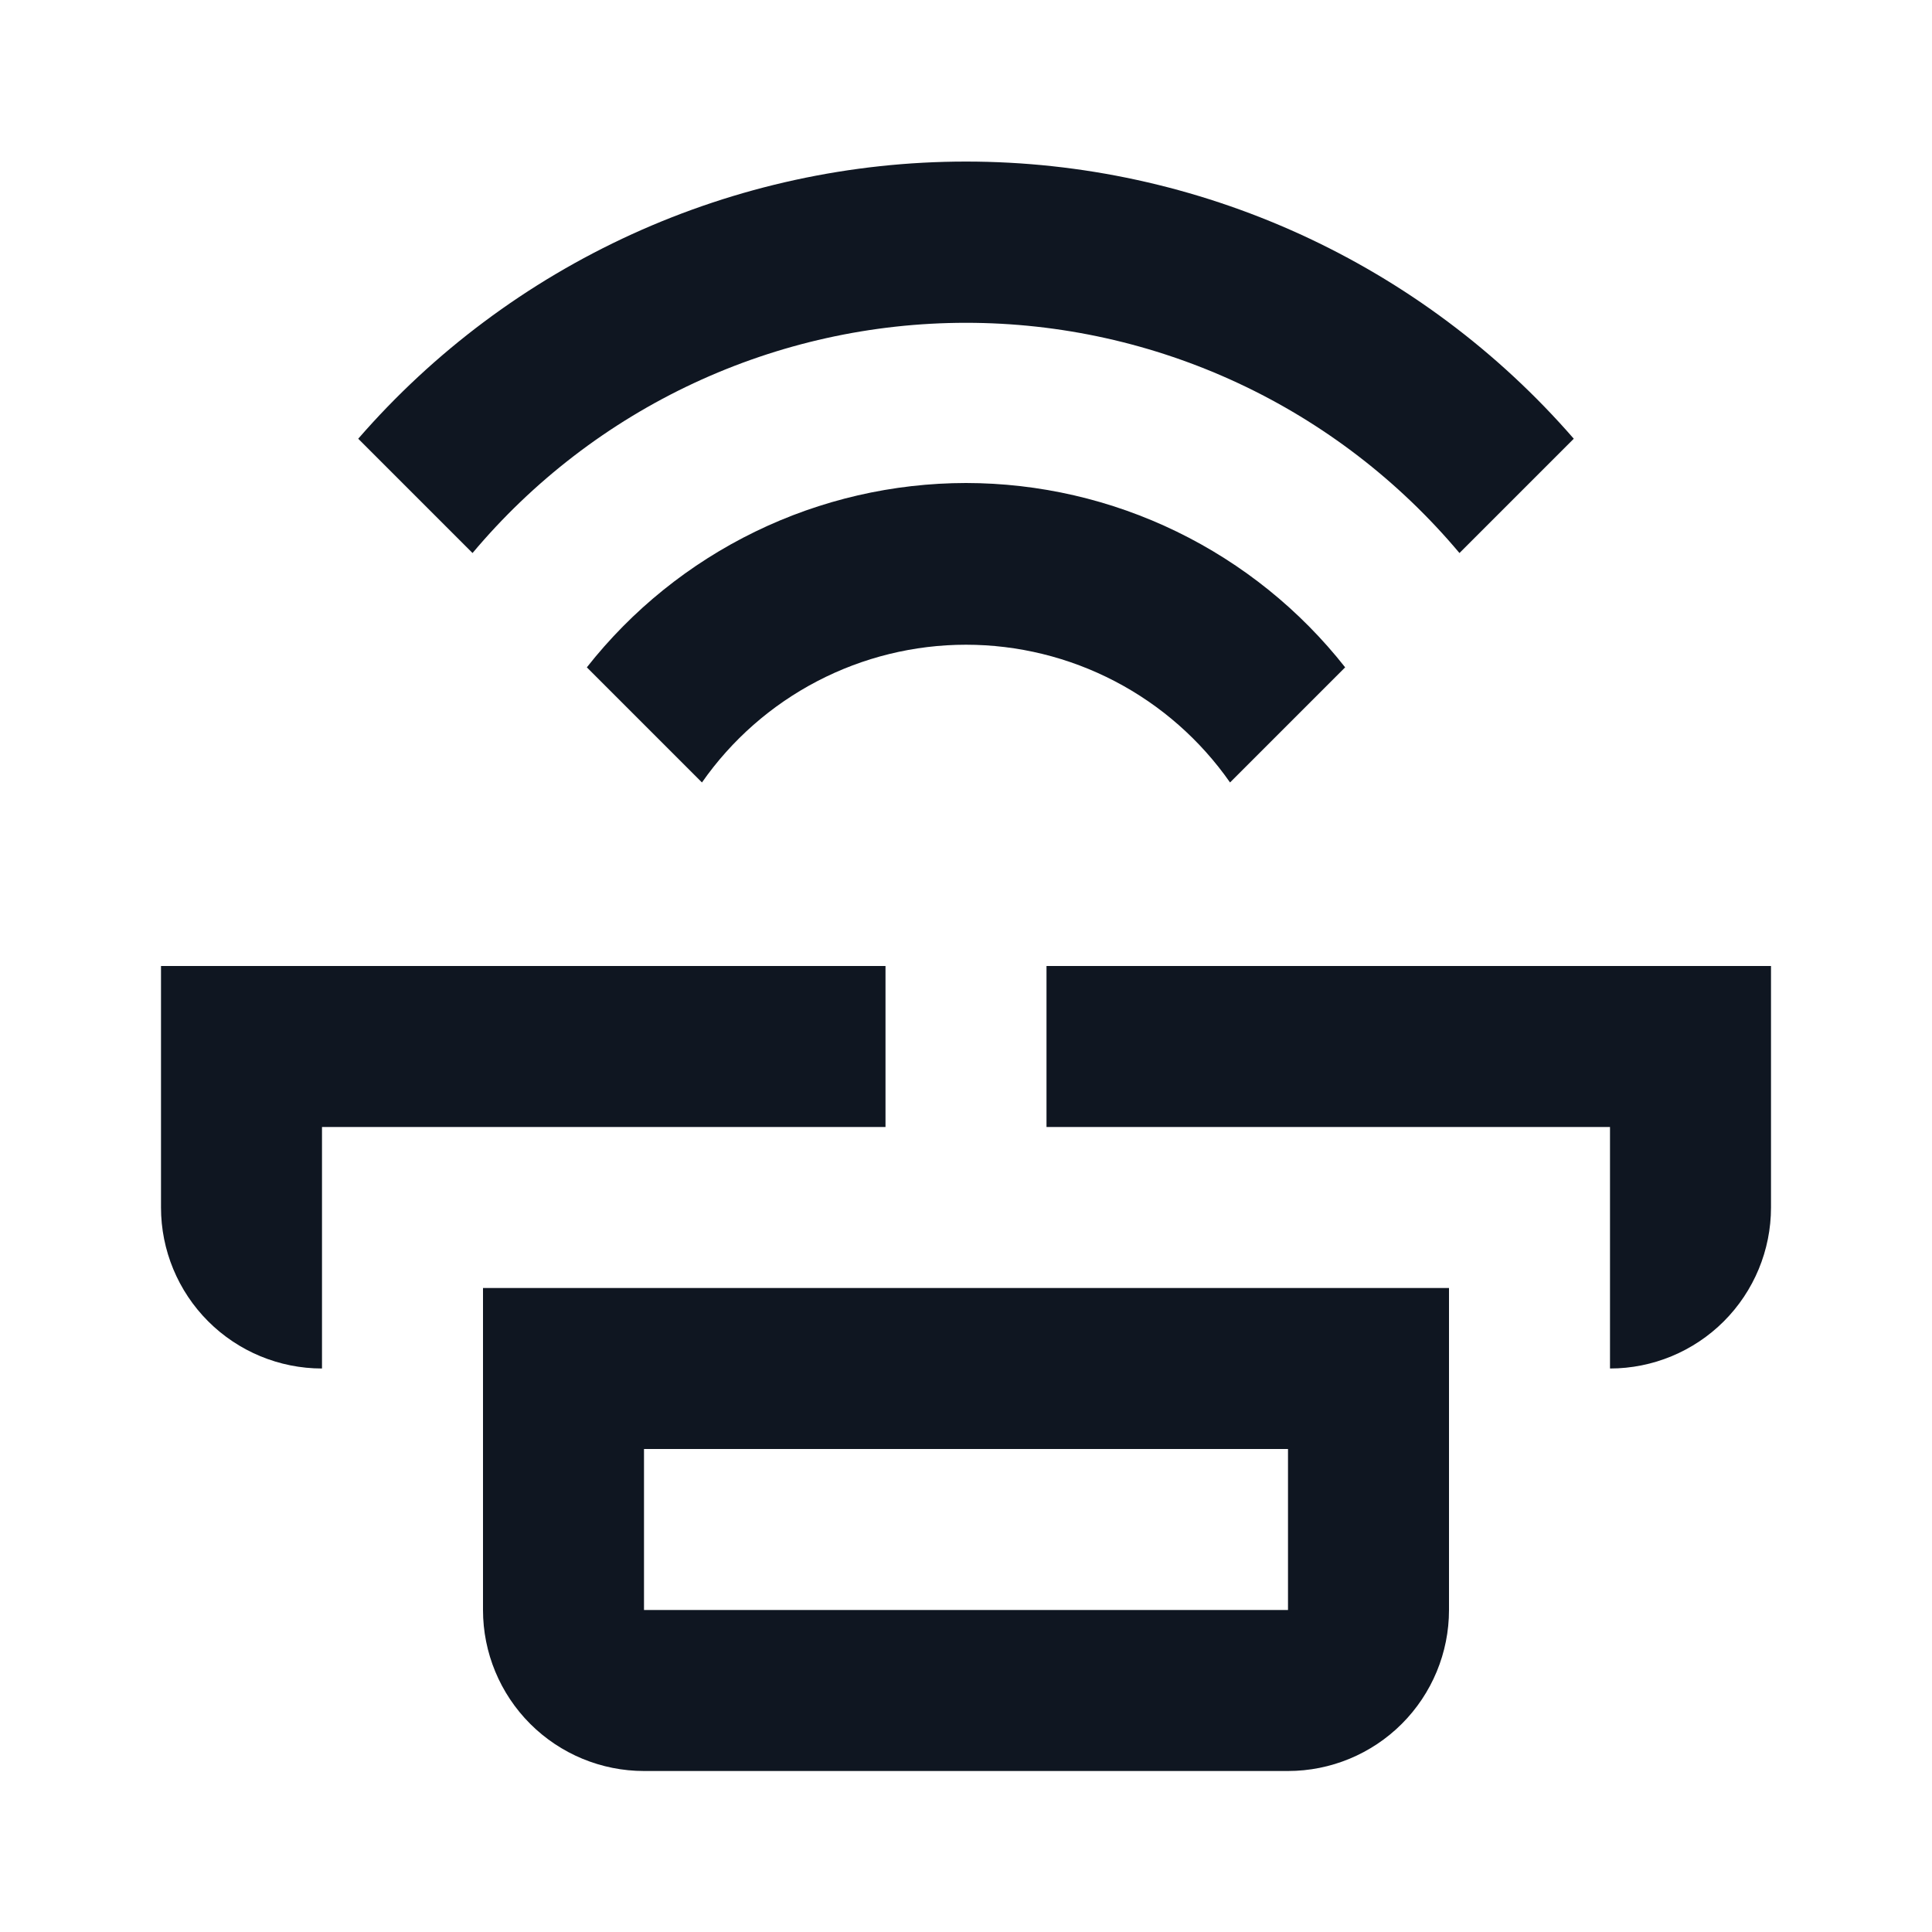 <svg width="24" height="24" viewBox="0 0 24 24" fill="none" xmlns="http://www.w3.org/2000/svg">
<path d="M6 20C6 20.53 6.211 21.039 6.586 21.414C6.961 21.789 7.47 22 8 22H16C16.53 22 17.039 21.789 17.414 21.414C17.789 21.039 18 20.53 18 20V16H6V20ZM8 18H16V20H8V18ZM12 6C12.907 6.001 13.802 6.207 14.618 6.604C15.434 7.001 16.149 7.577 16.71 8.29L15.28 9.72C14.911 9.192 14.421 8.761 13.85 8.463C13.279 8.165 12.644 8.009 12 8.009C11.356 8.009 10.721 8.165 10.15 8.463C9.579 8.761 9.089 9.192 8.72 9.72L7.29 8.29C7.851 7.577 8.566 7.001 9.382 6.604C10.198 6.207 11.093 6.001 12 6ZM22 12V15C22 15.53 21.789 16.039 21.414 16.414C21.039 16.789 20.53 17 20 17V14H13V12H22ZM5.87 6.87L4.45 5.45C5.389 4.369 6.549 3.503 7.851 2.909C9.154 2.315 10.568 2.007 12 2.007C13.432 2.007 14.846 2.315 16.149 2.909C17.451 3.503 18.611 4.369 19.55 5.45L18.13 6.87C17.379 5.975 16.441 5.254 15.382 4.76C14.323 4.266 13.169 4.01 12 4.01C10.831 4.01 9.677 4.266 8.618 4.76C7.559 5.254 6.621 5.975 5.87 6.87ZM11 14H4V17C3.47 17 2.961 16.789 2.586 16.414C2.211 16.039 2 15.53 2 15V12H11V14Z" fill="#0F1621"/>
</svg>
